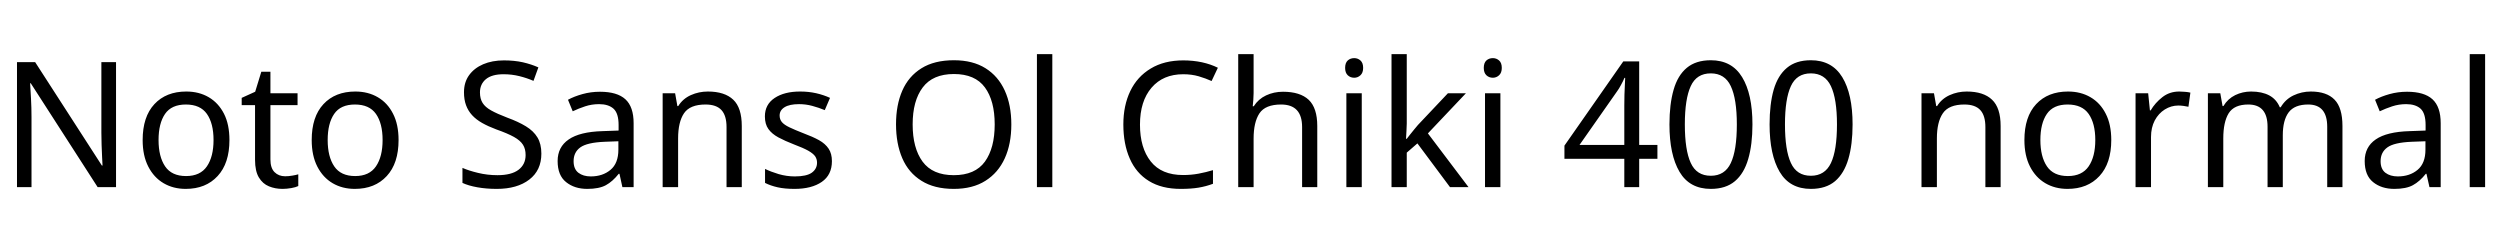 <svg xmlns="http://www.w3.org/2000/svg" xmlns:xlink="http://www.w3.org/1999/xlink" width="342.792" height="32.688"><path fill="black" d="M15.91 8.52L15.91 25.66L13.39 25.66L4.22 11.42L4.13 11.42Q4.18 12.26 4.25 13.51Q4.32 14.76 4.32 16.08L4.32 16.08L4.32 25.66L2.33 25.66L2.33 8.52L4.82 8.52L13.97 22.70L14.06 22.70Q14.04 22.32 14.00 21.55Q13.97 20.78 13.93 19.87Q13.90 18.96 13.90 18.19L13.90 18.19L13.90 8.52L15.91 8.52ZM31.46 19.20L31.46 19.20Q31.46 22.39 29.84 24.14Q28.22 25.90 25.46 25.90L25.46 25.90Q23.76 25.90 22.43 25.12Q21.10 24.34 20.33 22.84Q19.56 21.34 19.56 19.20L19.56 19.20Q19.56 16.01 21.17 14.28Q22.78 12.55 25.54 12.55L25.54 12.55Q27.29 12.55 28.62 13.33Q29.95 14.11 30.71 15.59Q31.46 17.06 31.46 19.20ZM21.74 19.20L21.74 19.20Q21.74 21.48 22.64 22.81Q23.54 24.14 25.51 24.14L25.51 24.14Q27.46 24.14 28.37 22.81Q29.28 21.48 29.28 19.20L29.28 19.20Q29.28 16.92 28.37 15.62Q27.46 14.33 25.49 14.33L25.49 14.33Q23.52 14.33 22.63 15.62Q21.74 16.92 21.74 19.20ZM39.10 24.17L39.10 24.17Q39.58 24.17 40.08 24.08Q40.58 24 40.90 23.90L40.90 23.90L40.90 25.51Q40.56 25.68 39.94 25.79Q39.31 25.90 38.74 25.90L38.74 25.90Q37.73 25.90 36.88 25.55Q36.02 25.20 35.50 24.34Q34.97 23.47 34.97 21.91L34.97 21.91L34.97 14.42L33.14 14.42L33.14 13.42L34.99 12.58L35.83 9.84L37.08 9.84L37.08 12.79L40.80 12.79L40.80 14.42L37.08 14.42L37.08 21.86Q37.08 23.04 37.64 23.60Q38.21 24.17 39.10 24.17ZM54.65 19.20L54.65 19.20Q54.65 22.39 53.03 24.14Q51.41 25.90 48.65 25.90L48.65 25.90Q46.94 25.90 45.61 25.12Q44.28 24.34 43.51 22.84Q42.74 21.34 42.74 19.20L42.74 19.20Q42.74 16.01 44.35 14.28Q45.96 12.55 48.72 12.55L48.72 12.55Q50.47 12.55 51.80 13.33Q53.14 14.11 53.89 15.59Q54.65 17.06 54.65 19.20ZM44.93 19.20L44.93 19.20Q44.93 21.48 45.83 22.81Q46.73 24.14 48.70 24.14L48.70 24.14Q50.64 24.14 51.55 22.81Q52.46 21.48 52.46 19.20L52.46 19.20Q52.46 16.92 51.55 15.62Q50.64 14.33 48.67 14.33L48.67 14.33Q46.70 14.33 45.82 15.62Q44.93 16.92 44.93 19.20ZM74.23 21.07L74.23 21.07Q74.23 23.35 72.58 24.62Q70.92 25.90 68.11 25.90L68.11 25.90Q66.67 25.90 65.45 25.68Q64.22 25.46 63.41 25.08L63.41 25.08L63.41 23.02Q64.27 23.40 65.56 23.71Q66.84 24.02 68.21 24.02L68.21 24.02Q70.13 24.02 71.10 23.28Q72.07 22.54 72.07 21.26L72.07 21.26Q72.07 20.42 71.71 19.85Q71.35 19.27 70.48 18.78Q69.60 18.29 68.04 17.74L68.04 17.74Q66.94 17.33 66.11 16.86Q65.28 16.39 64.73 15.79Q64.18 15.19 63.90 14.42Q63.62 13.66 63.62 12.65L63.62 12.65Q63.62 11.28 64.32 10.31Q65.02 9.34 66.25 8.81Q67.49 8.28 69.10 8.28L69.10 8.28Q70.51 8.28 71.69 8.54Q72.86 8.81 73.82 9.24L73.82 9.24L73.15 11.09Q72.26 10.70 71.22 10.44Q70.18 10.18 69.05 10.18L69.05 10.18Q67.44 10.18 66.62 10.86Q65.81 11.54 65.81 12.67L65.81 12.67Q65.81 13.54 66.17 14.11Q66.53 14.69 67.34 15.14Q68.16 15.60 69.55 16.13L69.55 16.13Q71.06 16.68 72.11 17.32Q73.15 17.95 73.69 18.84Q74.23 19.73 74.23 21.07ZM82.27 12.58L82.27 12.58Q84.62 12.58 85.75 13.61Q86.88 14.64 86.88 16.90L86.88 16.90L86.88 25.66L85.34 25.66L84.94 23.83L84.84 23.83Q84 24.89 83.08 25.39Q82.15 25.90 80.52 25.90L80.52 25.90Q78.77 25.90 77.62 24.97Q76.46 24.05 76.46 22.08L76.46 22.08Q76.46 20.16 77.98 19.12Q79.49 18.07 82.63 17.98L82.63 17.98L84.82 17.90L84.82 17.14Q84.82 15.53 84.12 14.90Q83.42 14.28 82.15 14.28L82.15 14.28Q81.14 14.28 80.23 14.58Q79.32 14.88 78.53 15.26L78.53 15.26L77.88 13.68Q78.72 13.22 79.87 12.90Q81.02 12.58 82.27 12.58ZM84.79 19.37L82.90 19.44Q80.50 19.54 79.57 20.21Q78.65 20.88 78.65 22.10L78.65 22.10Q78.65 23.18 79.31 23.69Q79.97 24.19 81 24.19L81 24.19Q82.63 24.19 83.71 23.29Q84.79 22.39 84.79 20.52L84.79 20.52L84.79 19.37ZM97.06 12.55L97.06 12.55Q99.36 12.55 100.54 13.67Q101.71 14.78 101.71 17.28L101.71 17.28L101.71 25.66L99.62 25.66L99.62 17.42Q99.62 15.86 98.93 15.10Q98.23 14.33 96.74 14.33L96.74 14.33Q94.61 14.33 93.79 15.53Q92.98 16.73 92.98 18.98L92.98 18.98L92.98 25.66L90.86 25.66L90.86 12.79L92.57 12.79L92.88 14.54L93 14.54Q93.62 13.54 94.73 13.04Q95.83 12.55 97.06 12.55ZM114.07 22.10L114.07 22.10Q114.07 23.98 112.68 24.94Q111.29 25.90 108.94 25.90L108.94 25.90Q107.59 25.90 106.62 25.68Q105.65 25.46 104.90 25.08L104.90 25.08L104.90 23.16Q105.67 23.54 106.76 23.87Q107.86 24.19 108.98 24.19L108.98 24.19Q110.59 24.19 111.31 23.68Q112.03 23.16 112.03 22.30L112.03 22.30Q112.03 21.82 111.77 21.43Q111.50 21.05 110.82 20.66Q110.14 20.28 108.86 19.80L108.86 19.80Q107.62 19.32 106.73 18.84Q105.84 18.36 105.36 17.69Q104.88 17.02 104.88 15.96L104.88 15.96Q104.88 14.33 106.21 13.44Q107.54 12.55 109.70 12.55L109.70 12.55Q110.88 12.55 111.90 12.78Q112.92 13.01 113.81 13.42L113.81 13.42L113.09 15.10Q112.27 14.76 111.38 14.52Q110.50 14.28 109.56 14.28L109.56 14.28Q108.26 14.28 107.58 14.70Q106.90 15.12 106.90 15.84L106.90 15.84Q106.90 16.37 107.21 16.74Q107.52 17.11 108.25 17.46Q108.98 17.81 110.21 18.29L110.21 18.29Q111.43 18.74 112.30 19.22Q113.16 19.70 113.62 20.39Q114.07 21.07 114.07 22.10ZM138.67 17.06L138.67 17.06Q138.67 19.73 137.77 21.71Q136.87 23.69 135.12 24.79Q133.37 25.90 130.78 25.90L130.78 25.90Q128.11 25.90 126.35 24.79Q124.58 23.69 123.72 21.70Q122.86 19.70 122.86 17.04L122.86 17.04Q122.86 14.40 123.72 12.43Q124.58 10.46 126.35 9.36Q128.11 8.26 130.80 8.26L130.80 8.26Q133.37 8.26 135.12 9.35Q136.87 10.44 137.77 12.42Q138.67 14.40 138.67 17.06ZM125.14 17.06L125.14 17.06Q125.14 20.30 126.50 22.16Q127.87 24.02 130.78 24.02L130.78 24.02Q133.70 24.02 135.05 22.16Q136.39 20.30 136.39 17.06L136.39 17.06Q136.39 13.82 135.05 11.99Q133.70 10.15 130.80 10.15L130.80 10.15Q127.90 10.15 126.52 11.99Q125.14 13.82 125.14 17.06ZM144.29 7.42L144.29 25.66L142.18 25.66L142.18 7.42L144.29 7.42ZM162.24 10.18L162.24 10.18Q159.48 10.18 157.90 12.02Q156.31 13.87 156.31 17.09L156.31 17.09Q156.31 20.28 157.79 22.14Q159.26 24 162.22 24L162.22 24Q163.34 24 164.35 23.81Q165.36 23.62 166.32 23.33L166.32 23.33L166.32 25.20Q165.36 25.56 164.34 25.73Q163.32 25.90 161.90 25.90L161.90 25.90Q159.29 25.90 157.54 24.82Q155.78 23.74 154.91 21.74Q154.03 19.75 154.03 17.06L154.03 17.06Q154.03 14.47 154.98 12.49Q155.93 10.51 157.78 9.40Q159.62 8.28 162.26 8.28L162.26 8.28Q163.58 8.28 164.81 8.54Q166.03 8.81 166.99 9.29L166.99 9.29L166.13 11.11Q165.34 10.75 164.36 10.46Q163.39 10.18 162.24 10.18ZM171.89 7.42L171.89 12.77Q171.89 13.22 171.85 13.70Q171.82 14.18 171.77 14.57L171.77 14.57L171.91 14.57Q172.54 13.58 173.60 13.08Q174.67 12.58 175.92 12.58L175.92 12.58Q178.27 12.58 179.45 13.69Q180.62 14.81 180.62 17.28L180.62 17.28L180.62 25.66L178.54 25.66L178.54 17.42Q178.54 14.33 175.66 14.33L175.66 14.33Q173.50 14.33 172.69 15.54Q171.89 16.75 171.89 19.01L171.89 19.01L171.89 25.66L169.78 25.66L169.78 7.42L171.89 7.42ZM184.61 12.79L186.72 12.79L186.72 25.66L184.61 25.66L184.61 12.79ZM185.69 7.97L185.69 7.97Q186.17 7.97 186.54 8.29Q186.91 8.62 186.91 9.31L186.91 9.31Q186.91 9.98 186.54 10.32Q186.17 10.66 185.69 10.66L185.69 10.66Q185.16 10.66 184.80 10.32Q184.44 9.98 184.44 9.31L184.44 9.31Q184.44 8.62 184.80 8.29Q185.16 7.97 185.69 7.97ZM192.89 7.42L192.89 16.94Q192.89 17.33 192.85 17.95Q192.82 18.58 192.79 19.03L192.79 19.03L192.89 19.03Q193.03 18.84 193.32 18.48Q193.61 18.12 193.91 17.75Q194.21 17.38 194.42 17.14L194.42 17.14L198.53 12.79L201.00 12.79L195.79 18.29L201.36 25.66L198.82 25.66L194.35 19.66L192.89 20.93L192.89 25.66L190.80 25.66L190.80 7.42L192.89 7.42ZM203.62 12.79L205.73 12.79L205.73 25.66L203.62 25.66L203.62 12.79ZM204.70 7.97L204.70 7.97Q205.18 7.97 205.55 8.29Q205.92 8.62 205.92 9.31L205.92 9.31Q205.92 9.98 205.55 10.32Q205.18 10.66 204.70 10.66L204.70 10.66Q204.17 10.66 203.81 10.32Q203.45 9.98 203.45 9.31L203.45 9.31Q203.45 8.62 203.81 8.29Q204.17 7.97 204.70 7.97ZM227.26 19.87L227.26 21.77L224.76 21.77L224.76 25.66L222.72 25.66L222.72 21.77L214.51 21.77L214.51 19.97L222.58 8.42L224.76 8.42L224.76 19.87L227.26 19.87ZM222.72 19.87L222.72 14.47Q222.72 13.63 222.74 12.98Q222.77 12.34 222.79 11.77Q222.82 11.21 222.84 10.68L222.84 10.68L222.74 10.68Q222.55 11.14 222.26 11.66Q221.98 12.19 221.71 12.55L221.71 12.55L216.58 19.87L222.72 19.87ZM240.29 17.06L240.29 17.06Q240.29 19.82 239.71 21.80Q239.14 23.78 237.89 24.84Q236.64 25.90 234.58 25.90L234.58 25.90Q231.67 25.90 230.29 23.56Q228.91 21.22 228.91 17.06L228.91 17.06Q228.91 14.28 229.48 12.31Q230.04 10.34 231.29 9.30Q232.54 8.26 234.58 8.26L234.58 8.26Q237.46 8.26 238.87 10.57Q240.29 12.89 240.29 17.06ZM231.02 17.06L231.02 17.06Q231.02 20.59 231.83 22.34Q232.63 24.10 234.58 24.10L234.58 24.10Q236.50 24.10 237.32 22.36Q238.15 20.62 238.15 17.06L238.15 17.06Q238.15 13.56 237.32 11.81Q236.50 10.06 234.58 10.06L234.58 10.06Q232.63 10.06 231.83 11.81Q231.02 13.56 231.02 17.06ZM254.02 17.06L254.02 17.06Q254.02 19.82 253.44 21.80Q252.86 23.78 251.62 24.84Q250.37 25.90 248.30 25.90L248.30 25.90Q245.40 25.90 244.02 23.56Q242.64 21.22 242.64 17.06L242.64 17.06Q242.64 14.28 243.20 12.31Q243.77 10.34 245.02 9.30Q246.26 8.26 248.30 8.26L248.30 8.26Q251.18 8.26 252.60 10.57Q254.02 12.89 254.02 17.06ZM244.75 17.06L244.75 17.06Q244.75 20.59 245.56 22.34Q246.36 24.10 248.30 24.10L248.30 24.10Q250.22 24.10 251.05 22.36Q251.88 20.62 251.88 17.06L251.88 17.06Q251.88 13.56 251.05 11.81Q250.22 10.06 248.30 10.06L248.30 10.06Q246.36 10.06 245.56 11.81Q244.75 13.56 244.75 17.06ZM269.66 12.55L269.66 12.55Q271.97 12.55 273.14 13.67Q274.32 14.78 274.32 17.28L274.32 17.28L274.32 25.66L272.23 25.66L272.23 17.42Q272.23 15.86 271.54 15.10Q270.84 14.33 269.35 14.33L269.35 14.33Q267.22 14.33 266.40 15.53Q265.58 16.73 265.58 18.98L265.58 18.98L265.58 25.66L263.47 25.66L263.47 12.79L265.18 12.79L265.49 14.54L265.61 14.54Q266.23 13.54 267.34 13.04Q268.44 12.55 269.66 12.55ZM289.49 19.20L289.49 19.20Q289.49 22.39 287.87 24.14Q286.25 25.90 283.49 25.90L283.49 25.90Q281.78 25.90 280.45 25.12Q279.12 24.34 278.35 22.84Q277.58 21.34 277.58 19.20L277.58 19.20Q277.58 16.01 279.19 14.28Q280.80 12.55 283.56 12.55L283.56 12.55Q285.31 12.55 286.64 13.33Q287.98 14.11 288.73 15.59Q289.49 17.06 289.49 19.20ZM279.77 19.20L279.77 19.20Q279.77 21.48 280.67 22.81Q281.57 24.14 283.54 24.14L283.54 24.14Q285.48 24.14 286.39 22.81Q287.30 21.48 287.30 19.20L287.30 19.20Q287.30 16.92 286.39 15.62Q285.48 14.33 283.51 14.33L283.51 14.33Q281.54 14.33 280.66 15.62Q279.77 16.92 279.77 19.20ZM298.82 12.55L298.82 12.55Q299.18 12.55 299.60 12.59Q300.02 12.62 300.34 12.70L300.34 12.70L300.07 14.64Q299.76 14.57 299.39 14.52Q299.02 14.47 298.68 14.47L298.68 14.47Q297.70 14.47 296.83 15.01Q295.97 15.55 295.45 16.52Q294.94 17.50 294.94 18.79L294.94 18.79L294.94 25.66L292.82 25.66L292.82 12.79L294.55 12.79L294.79 15.14L294.89 15.14Q295.51 14.09 296.50 13.32Q297.48 12.55 298.82 12.55ZM316.85 12.55L316.85 12.55Q319.03 12.55 320.11 13.67Q321.19 14.78 321.19 17.28L321.19 17.28L321.19 25.66L319.10 25.66L319.10 17.38Q319.10 14.33 316.49 14.33L316.49 14.33Q314.62 14.33 313.81 15.41Q313.01 16.49 313.01 18.55L313.01 18.55L313.01 25.66L310.92 25.66L310.92 17.38Q310.92 14.33 308.28 14.33L308.28 14.33Q306.34 14.33 305.59 15.53Q304.85 16.73 304.85 18.98L304.85 18.98L304.85 25.66L302.74 25.66L302.74 12.79L304.44 12.79L304.75 14.54L304.87 14.54Q305.47 13.54 306.49 13.04Q307.51 12.55 308.66 12.55L308.66 12.55Q310.15 12.55 311.15 13.08Q312.14 13.61 312.60 14.71L312.60 14.71L312.72 14.71Q313.37 13.61 314.48 13.08Q315.60 12.55 316.85 12.55ZM330.05 12.58L330.05 12.58Q332.40 12.58 333.53 13.61Q334.66 14.64 334.66 16.90L334.66 16.90L334.66 25.66L333.12 25.66L332.71 23.83L332.62 23.83Q331.78 24.89 330.85 25.39Q329.93 25.90 328.30 25.90L328.30 25.90Q326.54 25.90 325.39 24.97Q324.24 24.05 324.24 22.08L324.24 22.08Q324.24 20.16 325.75 19.12Q327.26 18.07 330.41 17.98L330.41 17.98L332.59 17.90L332.59 17.14Q332.59 15.53 331.90 14.90Q331.20 14.28 329.93 14.28L329.93 14.28Q328.92 14.28 328.01 14.58Q327.10 14.88 326.30 15.26L326.30 15.26L325.66 13.68Q326.50 13.22 327.65 12.90Q328.80 12.58 330.05 12.58ZM332.57 19.37L330.67 19.44Q328.27 19.54 327.35 20.21Q326.42 20.88 326.42 22.10L326.42 22.10Q326.42 23.18 327.08 23.69Q327.74 24.19 328.78 24.19L328.78 24.19Q330.41 24.19 331.49 23.29Q332.57 22.39 332.57 20.52L332.57 20.52L332.57 19.37ZM340.75 7.42L340.75 25.66L338.64 25.66L338.64 7.42L340.75 7.42Z"/></svg>
